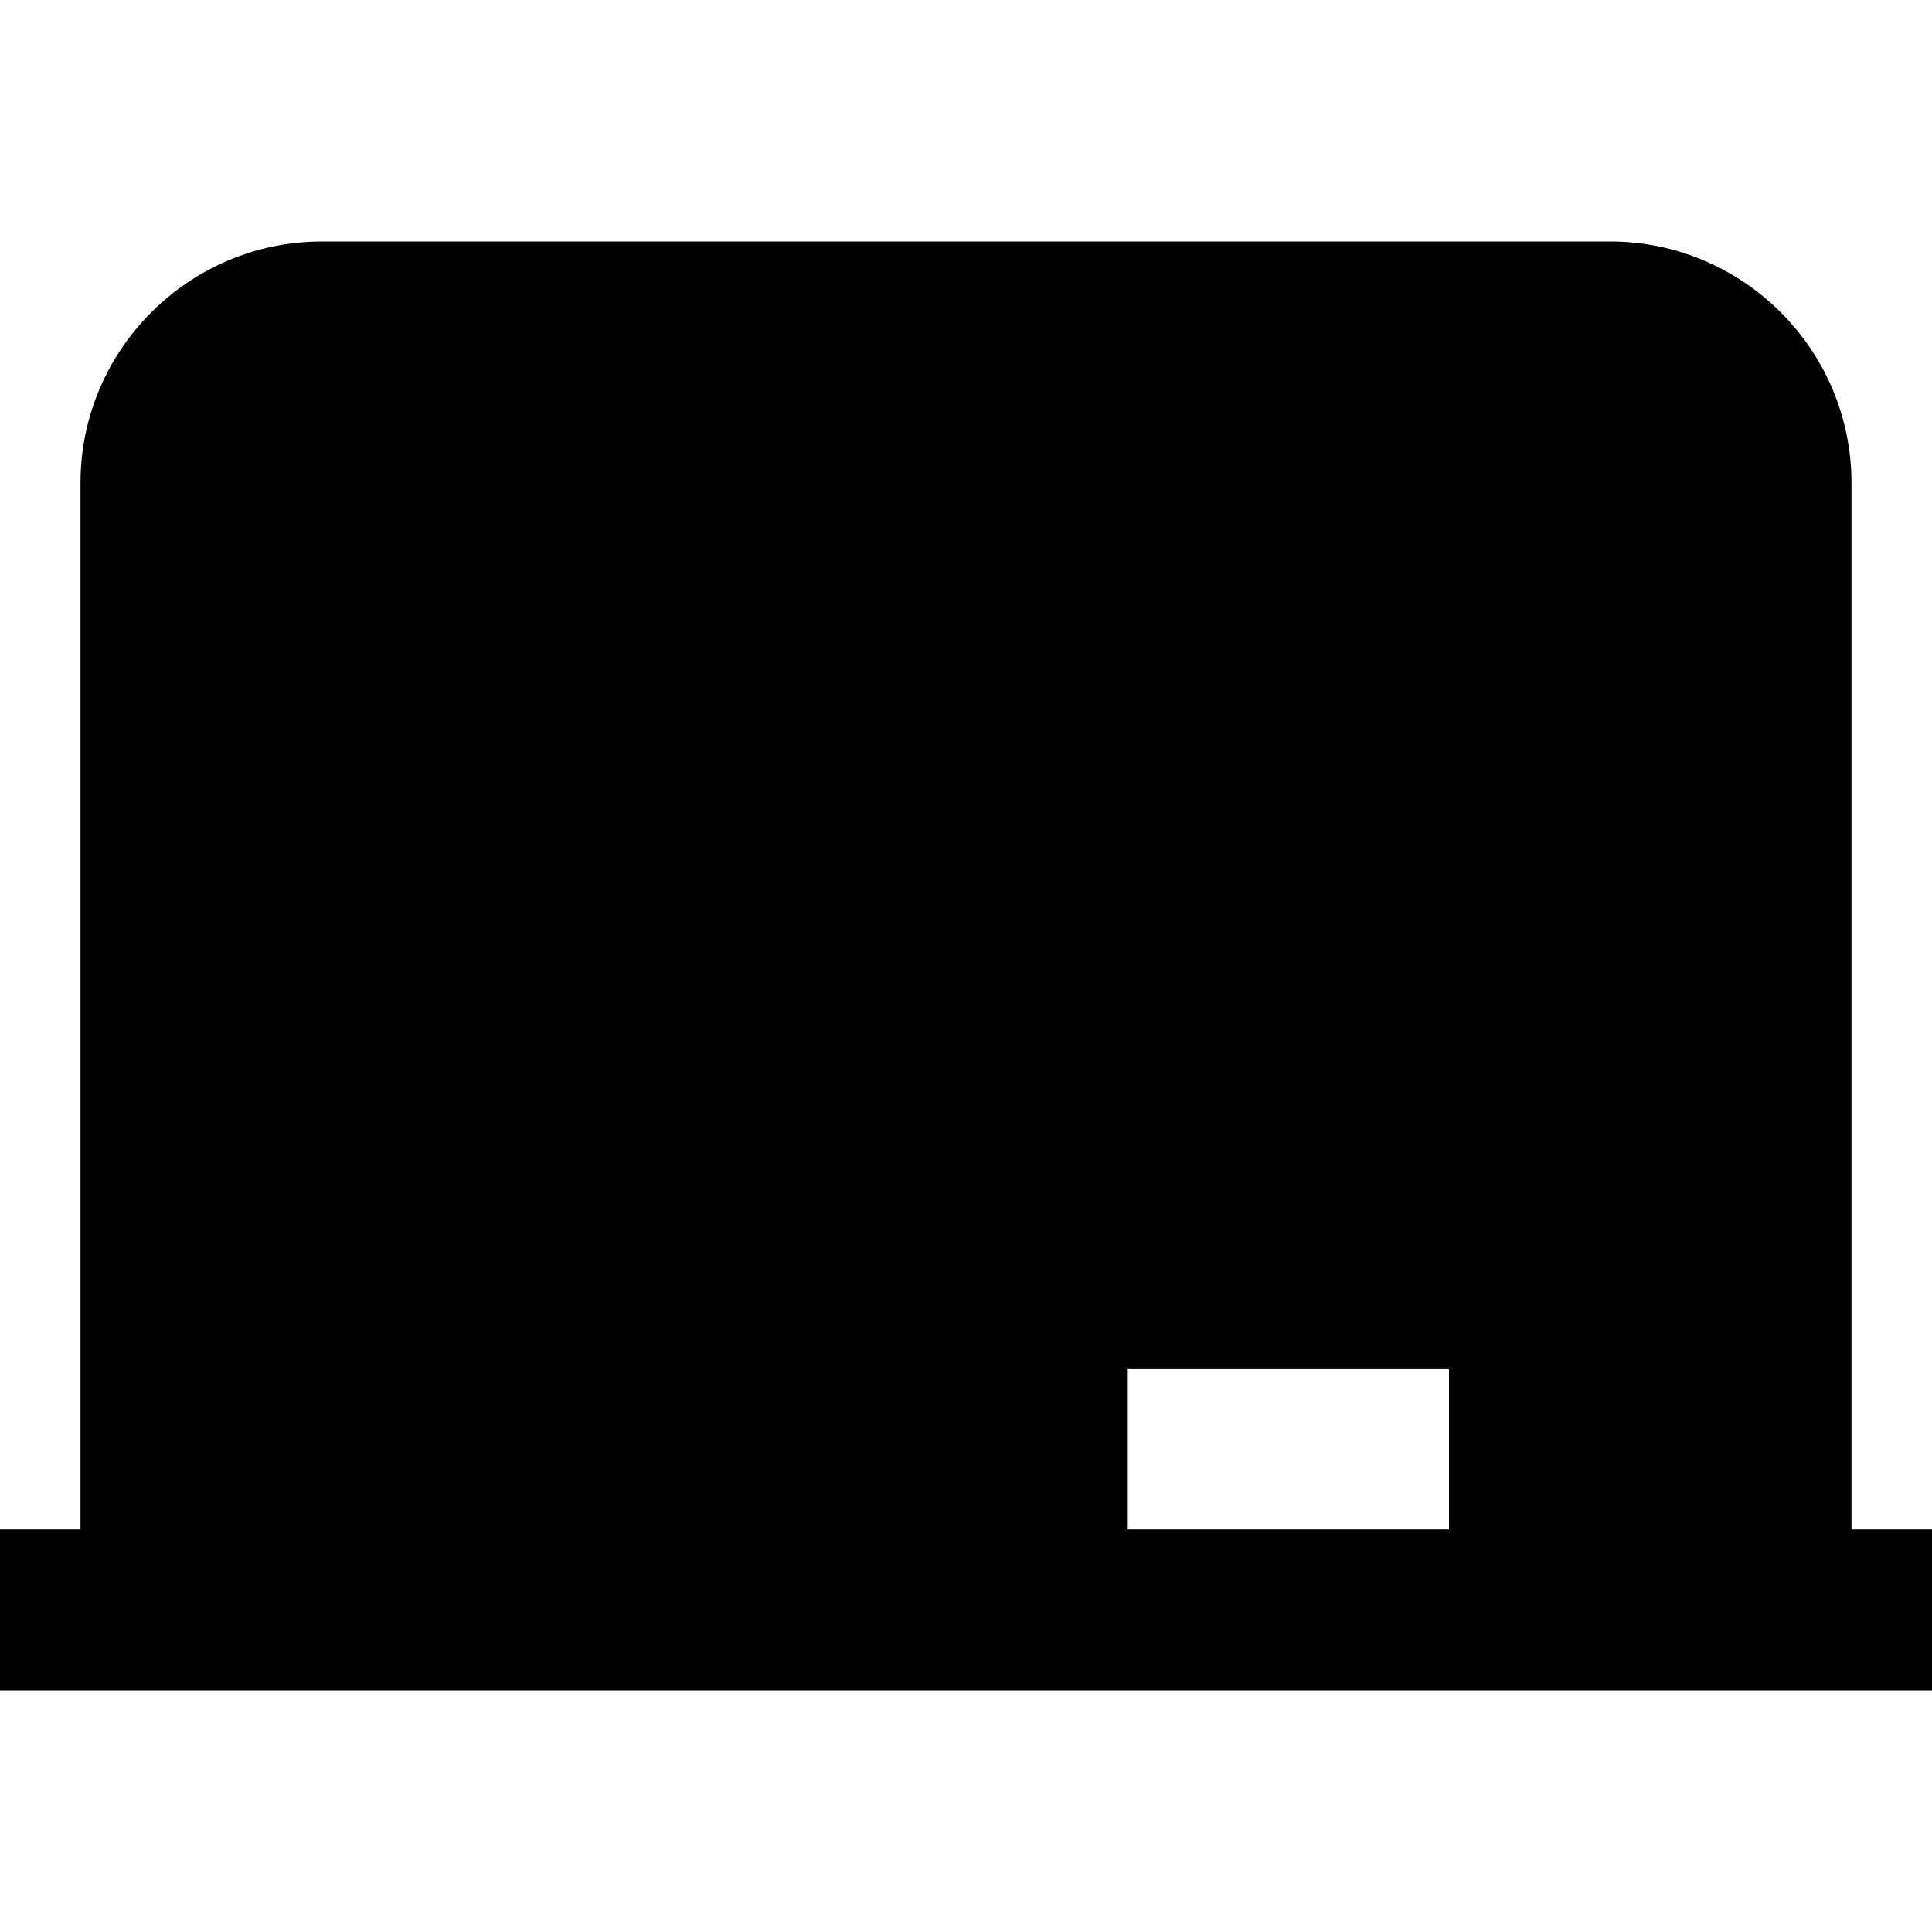 <?xml version="1.0" encoding="UTF-8"?>
<svg xmlns="http://www.w3.org/2000/svg" id="Layer_1" data-name="Layer 1" viewBox="0 0 24 24">
  <path d="m23,19V6c0-1.654-1.346-3-3-3H4c-1.654,0-3,1.346-3,3v13H0v2h24v-2h-1Zm-5,0h-4v-2h4v2Z"/>
</svg>
